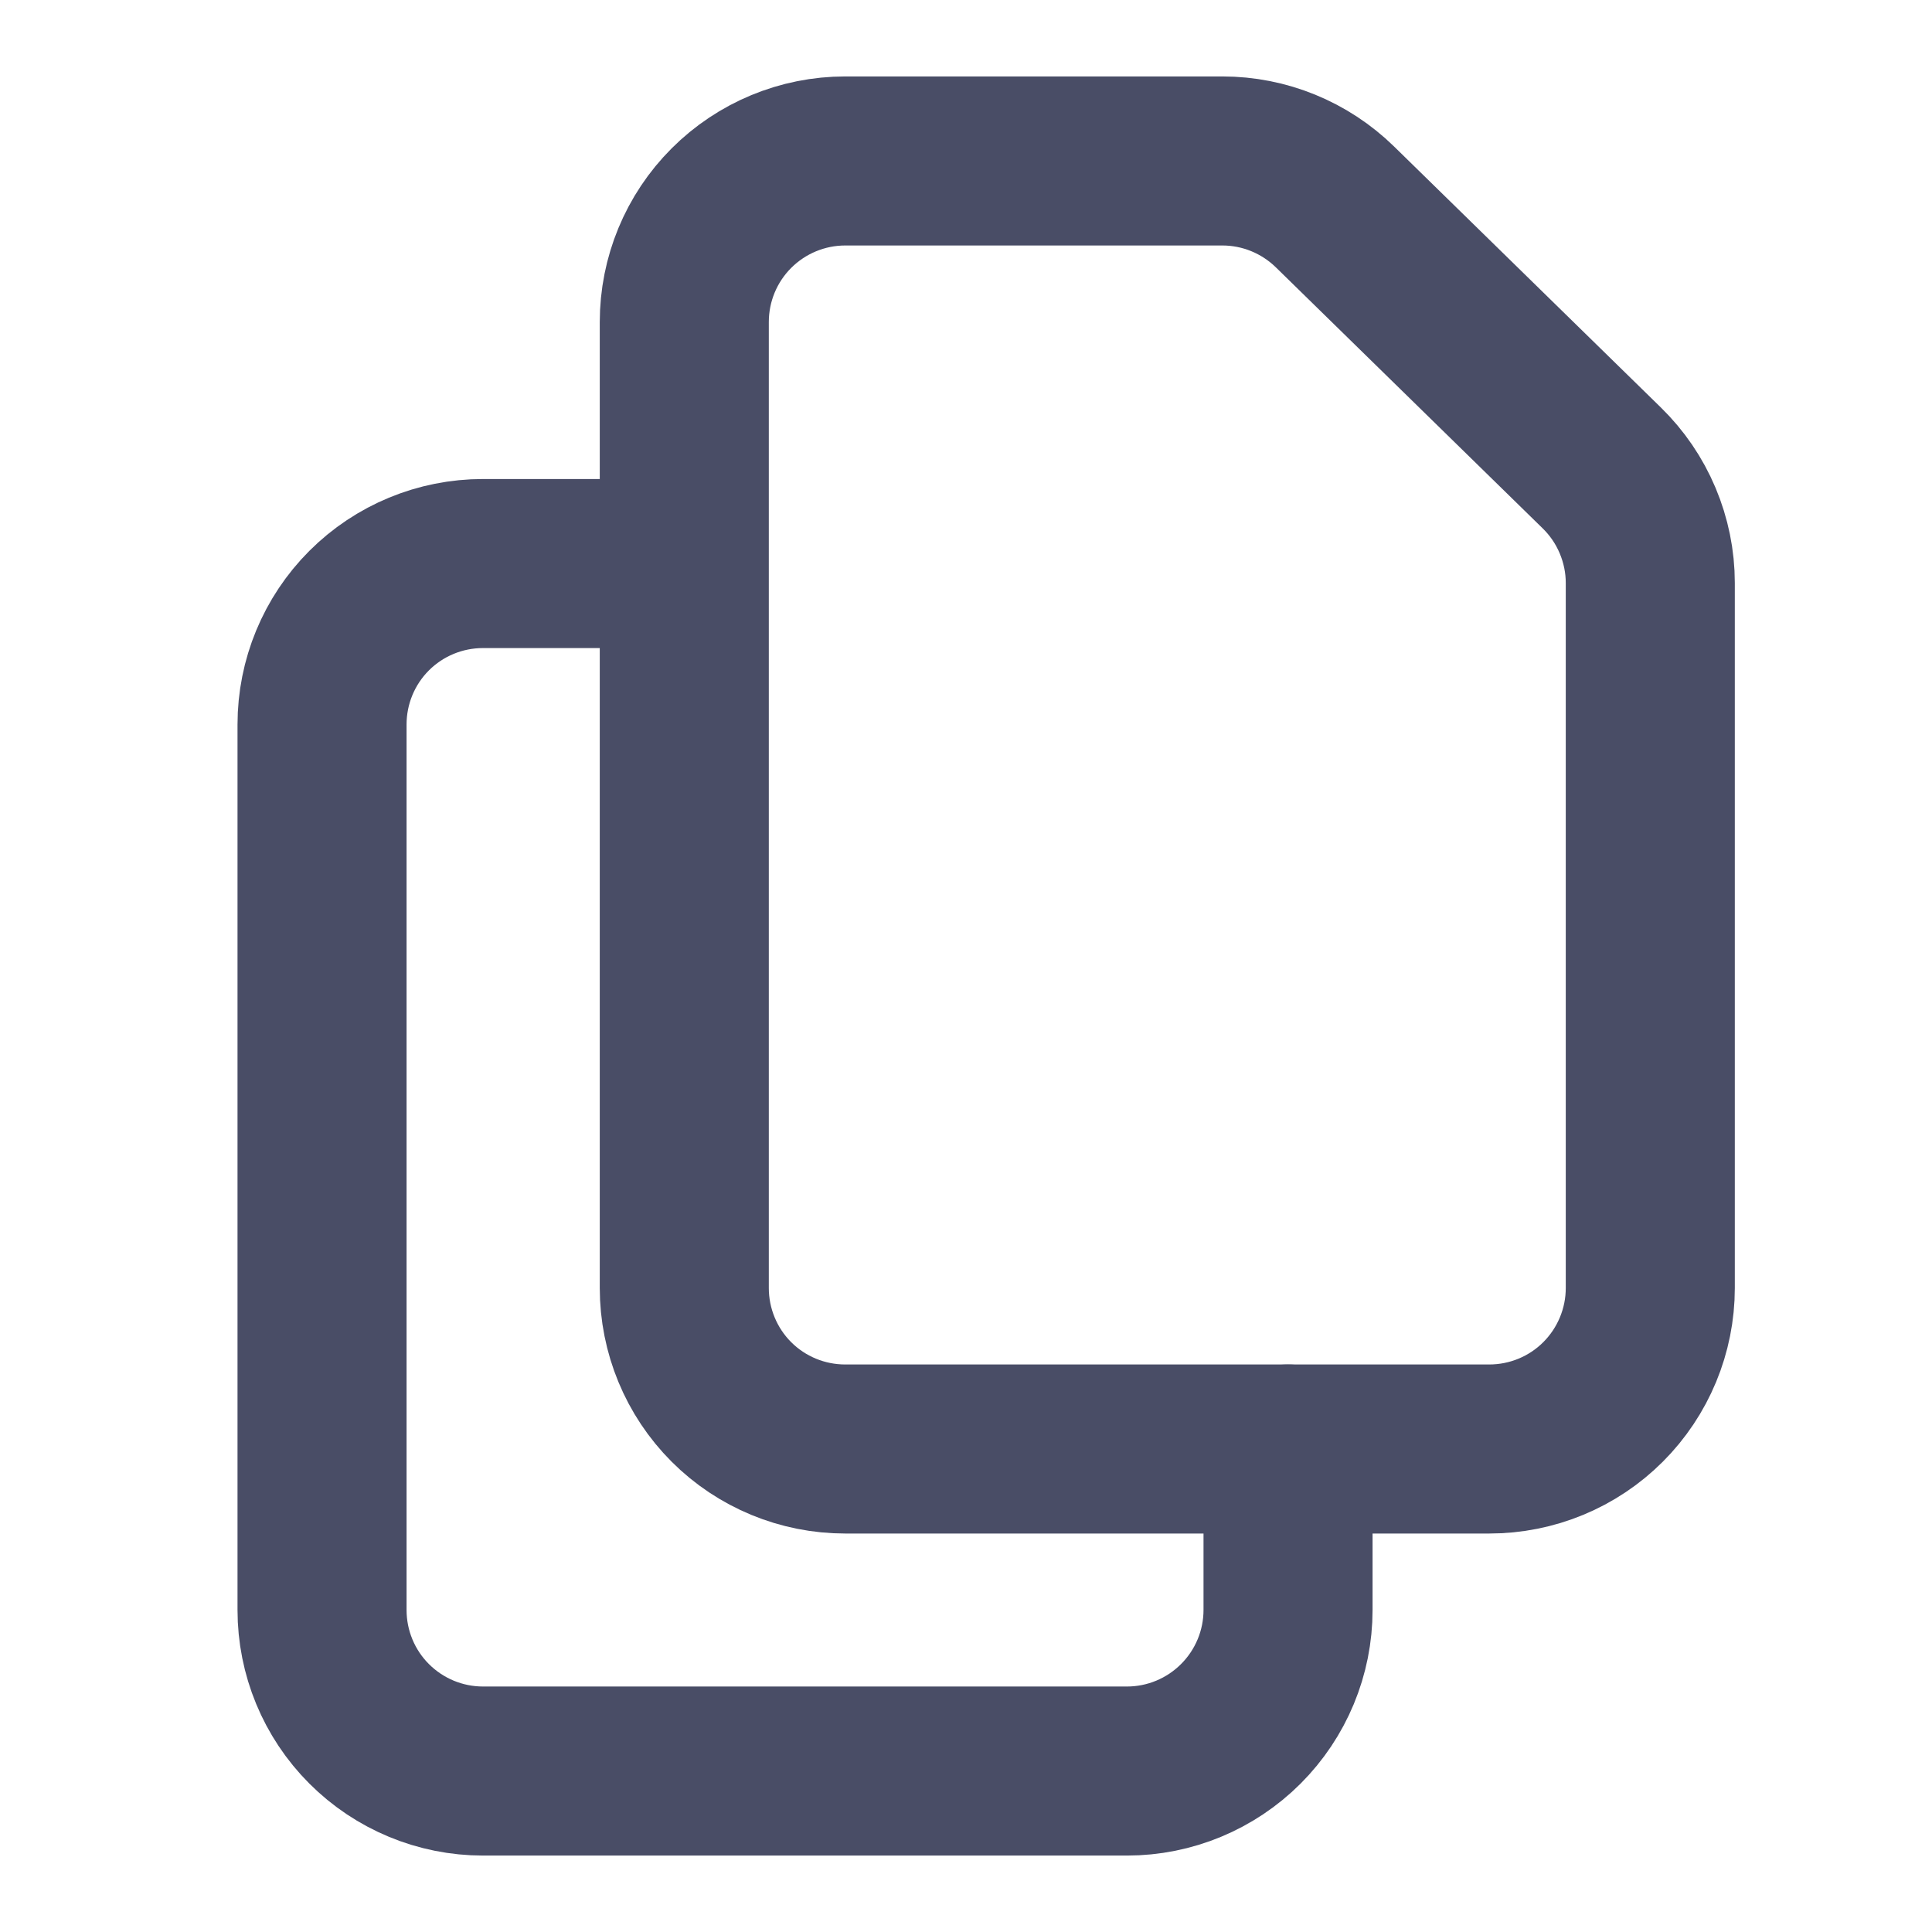 <svg width="16" height="16" viewBox="0 0 16 16" fill="none" xmlns="http://www.w3.org/2000/svg">
<g id="akar-icons:copy">
<g id="Group">
<path id="Vector" d="M5.667 2.667V10.667C5.667 11.02 5.807 11.36 6.057 11.61C6.307 11.86 6.646 12 7 12H12.333C12.687 12 13.026 11.86 13.276 11.61C13.526 11.36 13.667 11.02 13.667 10.667V4.828C13.667 4.65 13.631 4.475 13.562 4.311C13.493 4.147 13.392 3.999 13.265 3.875L11.055 1.713C10.806 1.47 10.472 1.333 10.123 1.333H7C6.646 1.333 6.307 1.474 6.057 1.724C5.807 1.974 5.667 2.313 5.667 2.667V2.667Z" stroke="#494D66" stroke-width="1.4" stroke-linecap="round" stroke-linejoin="round"/>
<path id="Vector_2" d="M10.667 12V13.333C10.667 13.687 10.526 14.026 10.276 14.276C10.026 14.526 9.687 14.667 9.333 14.667H4C3.646 14.667 3.307 14.526 3.057 14.276C2.807 14.026 2.667 13.687 2.667 13.333V6C2.667 5.646 2.807 5.307 3.057 5.057C3.307 4.807 3.646 4.667 4 4.667H5.333" stroke="#494D66" stroke-width="1.4" stroke-linecap="round" stroke-linejoin="round"/>
</g>
</g>
</svg>
